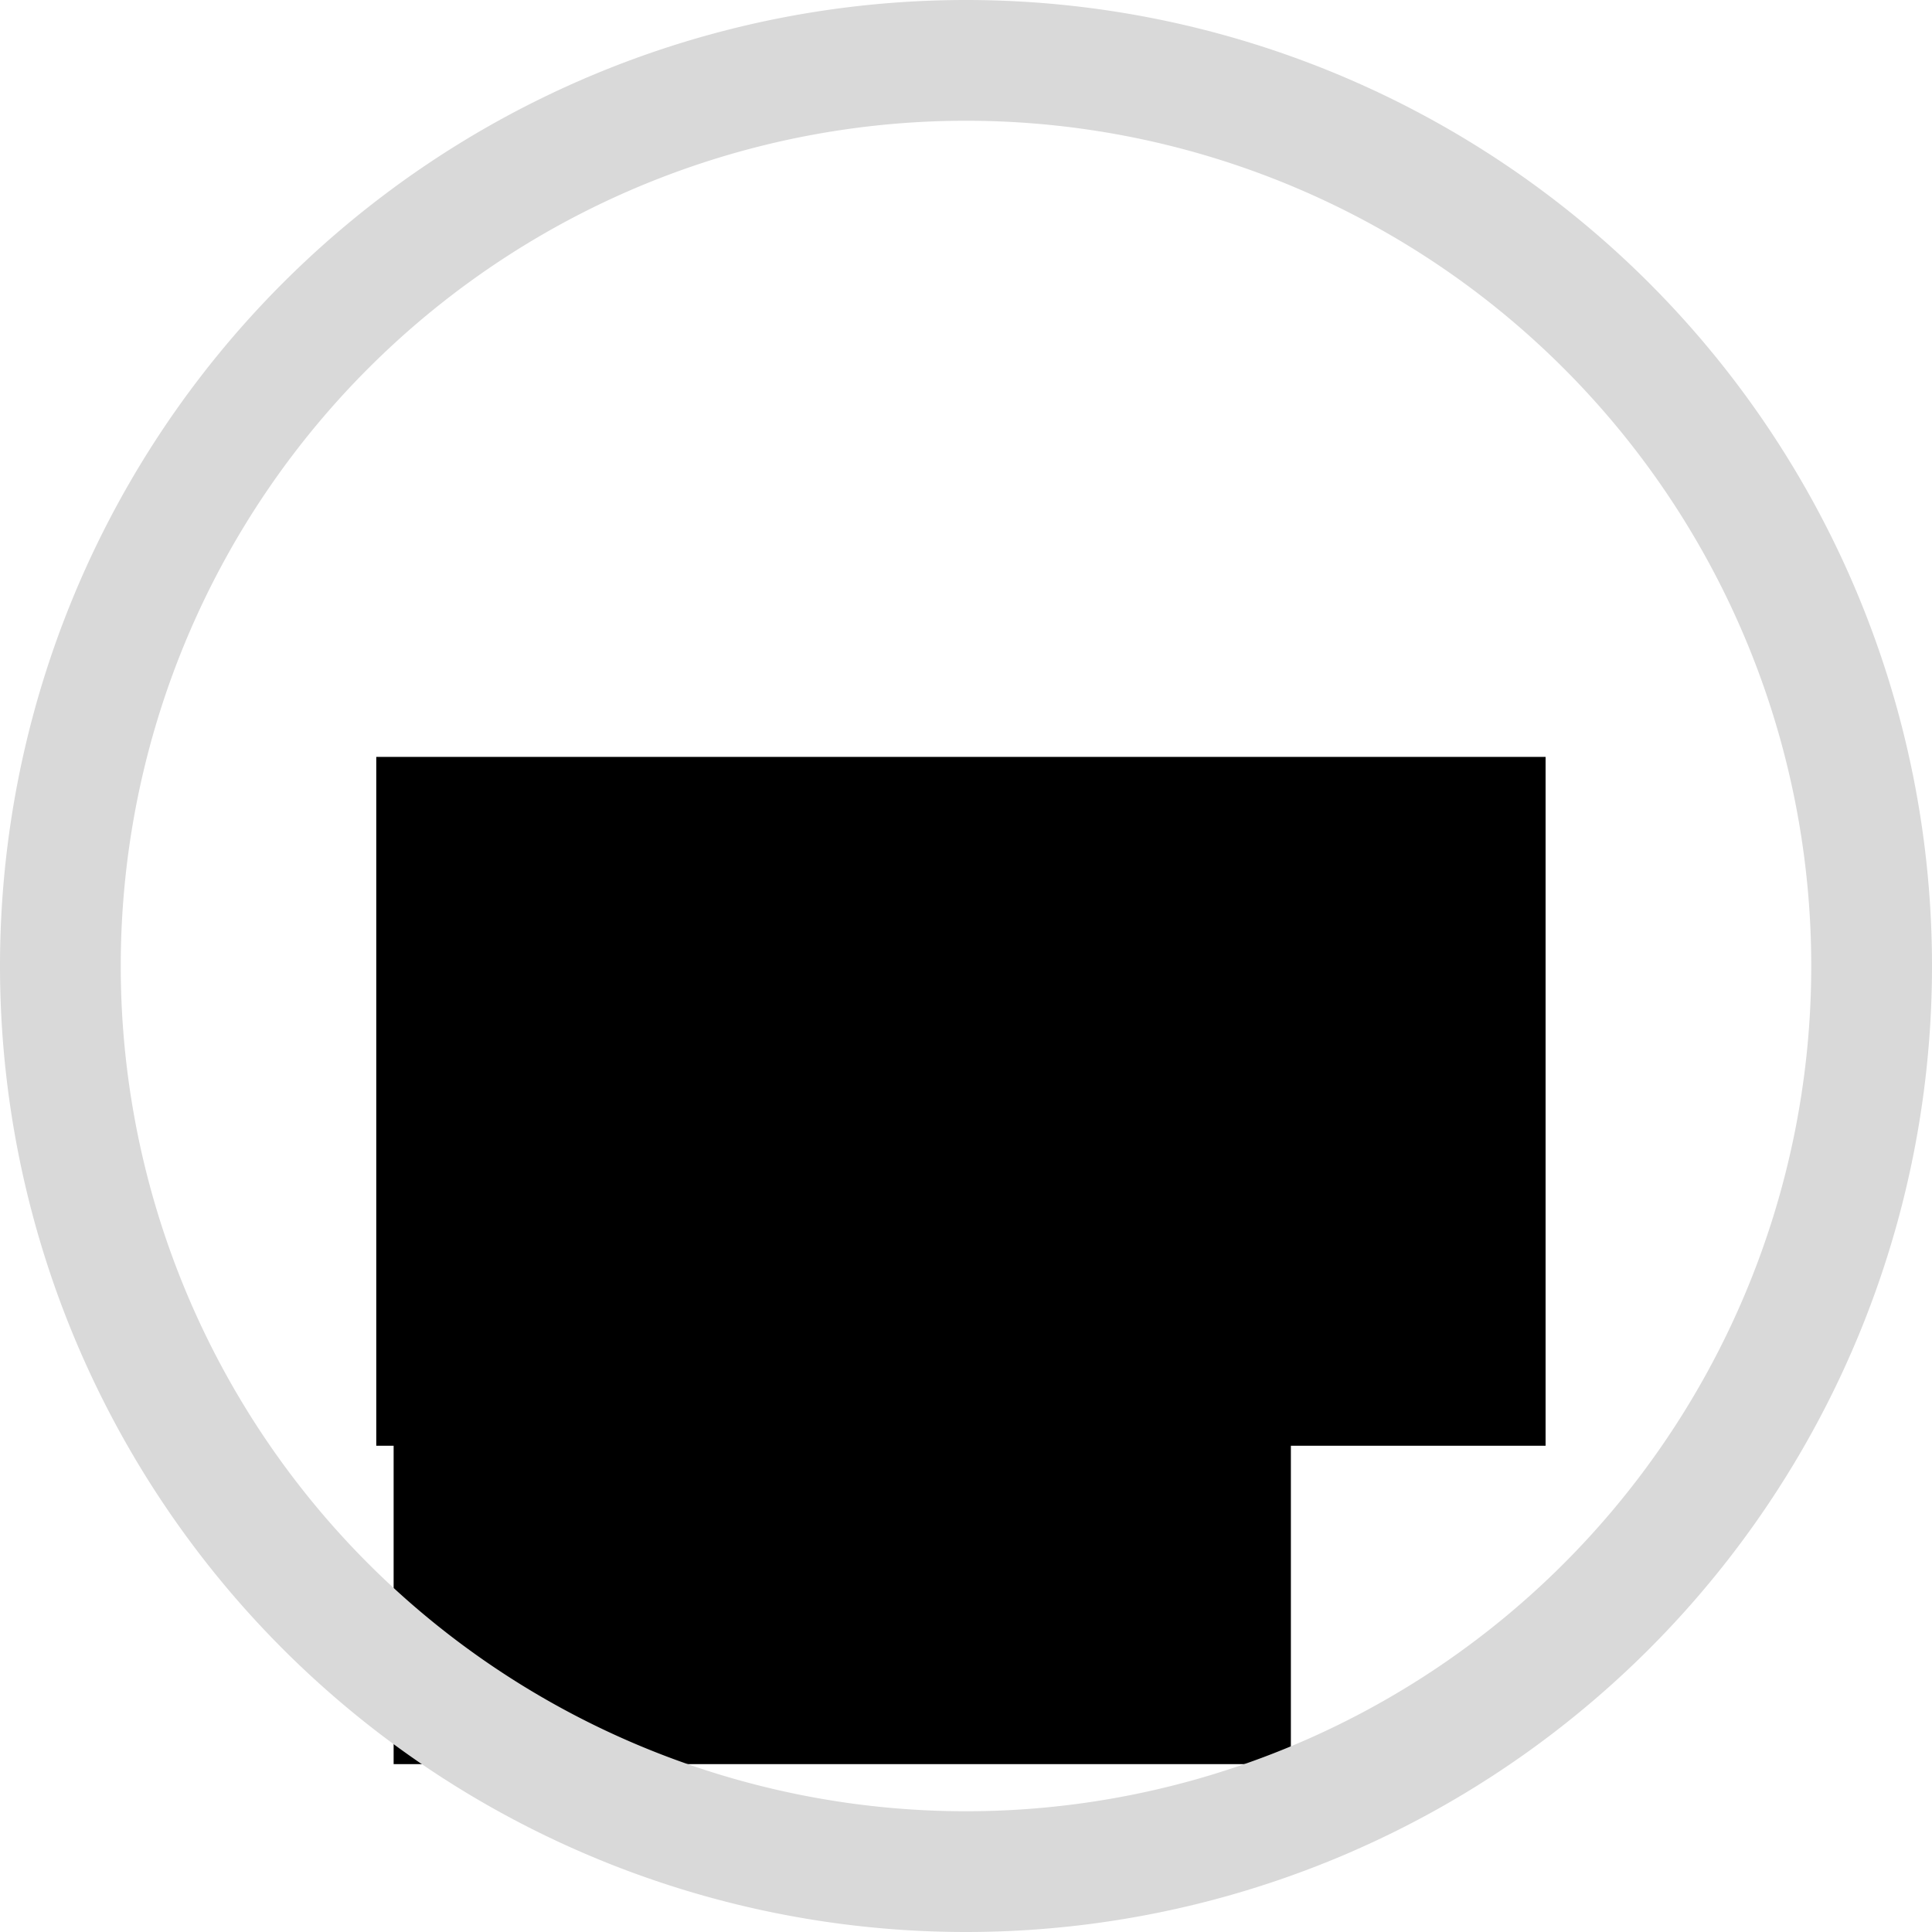 <?xml version="1.0" encoding="UTF-8" standalone="no"?>
<!--?xml version="1.0" encoding="utf-8"?-->

<!-- Generator: Adobe Illustrator 18.1.1, SVG Export Plug-In . SVG Version: 6.00 Build 0)  -->

<svg
   xmlns:dc="http://purl.org/dc/elements/1.1/"
   xmlns:cc="http://creativecommons.org/ns#"
   xmlns:rdf="http://www.w3.org/1999/02/22-rdf-syntax-ns#"
   xmlns:svg="http://www.w3.org/2000/svg"
   xmlns="http://www.w3.org/2000/svg"
   xmlns:sodipodi="http://sodipodi.sourceforge.net/DTD/sodipodi-0.dtd"
   xmlns:inkscape="http://www.inkscape.org/namespaces/inkscape"
   version="1.1"
   id="_x32_"
   x="0px"
   y="0px"
   viewBox="0 0 512 512"
   style="width: 512px; height: 512px; opacity: 1;"
   xml:space="preserve"
   sodipodi:docname="icon_read2.svg"
   inkscape:version="0.92.4 (5da689c313, 2019-01-14)"><defs
   id="defs21">
	
	
	
	
	
	
</defs><sodipodi:namedview
   pagecolor="#ffffff"
   bordercolor="#666666"
   borderopacity="1"
   objecttolerance="10"
   gridtolerance="10"
   guidetolerance="10"
   inkscape:pageopacity="0"
   inkscape:pageshadow="2"
   inkscape:window-width="2400"
   inkscape:window-height="1321"
   id="namedview19"
   showgrid="false"
   inkscape:snap-text-baseline="false"
   inkscape:snap-bbox="true"
   inkscape:bbox-paths="false"
   inkscape:snap-intersection-paths="true"
   inkscape:zoom="0.65186406"
   inkscape:cx="-215.28725"
   inkscape:cy="152.72186"
   inkscape:window-x="-9"
   inkscape:window-y="-9"
   inkscape:window-maximized="1"
   inkscape:current-layer="_x32_"
   inkscape:snap-bbox-midpoints="true"
   inkscape:snap-object-midpoints="true"
   inkscape:snap-midpoints="true"
   inkscape:snap-bbox-edge-midpoints="false" />
<style
   type="text/css"
   id="style2">
	.st0{fill:#4B4B4B;}
</style>



<flowRoot
   xml:space="preserve"
   id="flowRoot4555"
   style="font-style:normal;font-weight:normal;font-size:40px;line-height:1.25;font-family:sans-serif;letter-spacing:0px;word-spacing:0px;fill:#c8c4b7;fill-opacity:1;stroke:none"><flowRegion
     id="flowRegion4557"
     style="fill:#c8c4b7"><rect
       id="rect4559"
       width="409.595"
       height="220.905"
       x="573.739"
       y="258.88"
       style="fill:#c8c4b7" /></flowRegion><flowPara
     id="flowPara4561" /></flowRoot><flowRoot
   xml:space="preserve"
   id="flowRoot4563"
   style="fill:black;fill-opacity:1;stroke:none;font-family:sans-serif;font-style:normal;font-weight:normal;font-size:40px;line-height:1.25;letter-spacing:0px;word-spacing:0px"><flowRegion
     id="flowRegion4565"><rect
       id="rect4567"
       width="309.881"
       height="182.553"
       x="99.714"
       y="200.585" /></flowRegion><flowPara
     id="flowPara4569" /></flowRoot><flowRoot
   xml:space="preserve"
   id="flowRoot4571"
   style="fill:black;fill-opacity:1;stroke:none;font-family:sans-serif;font-style:normal;font-weight:normal;font-size:40px;line-height:1.25;letter-spacing:0px;word-spacing:0px"><flowRegion
     id="flowRegion4573"><rect
       id="rect4575"
       width="237.78"
       height="139.6"
       x="104.316"
       y="327.913" /></flowRegion><flowPara
     id="flowPara4577" /></flowRoot><flowRoot
   xml:space="preserve"
   id="flowRoot4587"
   style="fill:black;fill-opacity:1;stroke:none;font-family:sans-serif;font-style:normal;font-weight:normal;font-size:40px;line-height:1.25;letter-spacing:0px;word-spacing:0px"><flowRegion
     id="flowRegion4589"><rect
       id="rect4591"
       width="233.177"
       height="111.987"
       x="161.077"
       y="223.596" /></flowRegion><flowPara
     id="flowPara4593" /></flowRoot>
<path
   style="fill:#d9d9d9;fill-opacity:1;stroke-width:0.835"
   d="M 256 0 A 256 256 0 0 0 0 256 A 256 256 0 0 0 256 512 A 256 256 0 0 0 512 256 A 256 256 0 0 0 256 0 z M 256 32 A 224 224 0 0 1 278.363 33.119 A 224 224 0 0 1 300.502 36.465 A 224 224 0 0 1 322.197 42.004 A 224 224 0 0 1 343.23 49.682 A 224 224 0 0 1 363.391 59.422 A 224 224 0 0 1 382.48 71.125 A 224 224 0 0 1 400.305 84.676 A 224 224 0 0 1 416.688 99.938 A 224 224 0 0 1 431.465 116.76 A 224 224 0 0 1 444.49 134.973 A 224 224 0 0 1 455.631 154.395 A 224 224 0 0 1 464.777 174.832 A 224 224 0 0 1 471.838 196.08 A 224 224 0 0 1 476.74 217.928 A 224 224 0 0 1 479.439 240.154 A 224 224 0 0 1 480 256 A 224 224 0 0 1 478.881 278.363 A 224 224 0 0 1 475.535 300.502 A 224 224 0 0 1 469.996 322.197 A 224 224 0 0 1 462.318 343.23 A 224 224 0 0 1 452.578 363.391 A 224 224 0 0 1 440.875 382.48 A 224 224 0 0 1 427.324 400.305 A 224 224 0 0 1 412.062 416.688 A 224 224 0 0 1 395.24 431.465 A 224 224 0 0 1 377.027 444.49 A 224 224 0 0 1 357.605 455.631 A 224 224 0 0 1 337.168 464.777 A 224 224 0 0 1 315.92 471.838 A 224 224 0 0 1 294.072 476.74 A 224 224 0 0 1 271.846 479.439 A 224 224 0 0 1 256 480 A 224 224 0 0 1 233.637 478.881 A 224 224 0 0 1 211.498 475.535 A 224 224 0 0 1 189.803 469.996 A 224 224 0 0 1 168.77 462.318 A 224 224 0 0 1 148.609 452.578 A 224 224 0 0 1 129.52 440.875 A 224 224 0 0 1 111.695 427.324 A 224 224 0 0 1 95.312 412.062 A 224 224 0 0 1 80.535 395.24 A 224 224 0 0 1 67.51 377.027 A 224 224 0 0 1 56.369 357.605 A 224 224 0 0 1 47.223 337.168 A 224 224 0 0 1 40.162 315.92 A 224 224 0 0 1 35.26 294.072 A 224 224 0 0 1 32.561 271.846 A 224 224 0 0 1 32 256 A 224 224 0 0 1 33.119 233.637 A 224 224 0 0 1 36.465 211.498 A 224 224 0 0 1 42.004 189.803 A 224 224 0 0 1 49.682 168.77 A 224 224 0 0 1 59.422 148.609 A 224 224 0 0 1 71.125 129.52 A 224 224 0 0 1 84.676 111.695 A 224 224 0 0 1 99.938 95.312 A 224 224 0 0 1 116.76 80.535 A 224 224 0 0 1 134.973 67.51 A 224 224 0 0 1 154.395 56.369 A 224 224 0 0 1 174.832 47.223 A 224 224 0 0 1 196.08 40.162 A 224 224 0 0 1 217.928 35.26 A 224 224 0 0 1 240.154 32.561 A 224 224 0 0 1 256 32 z "
   id="path837-2" /></svg>